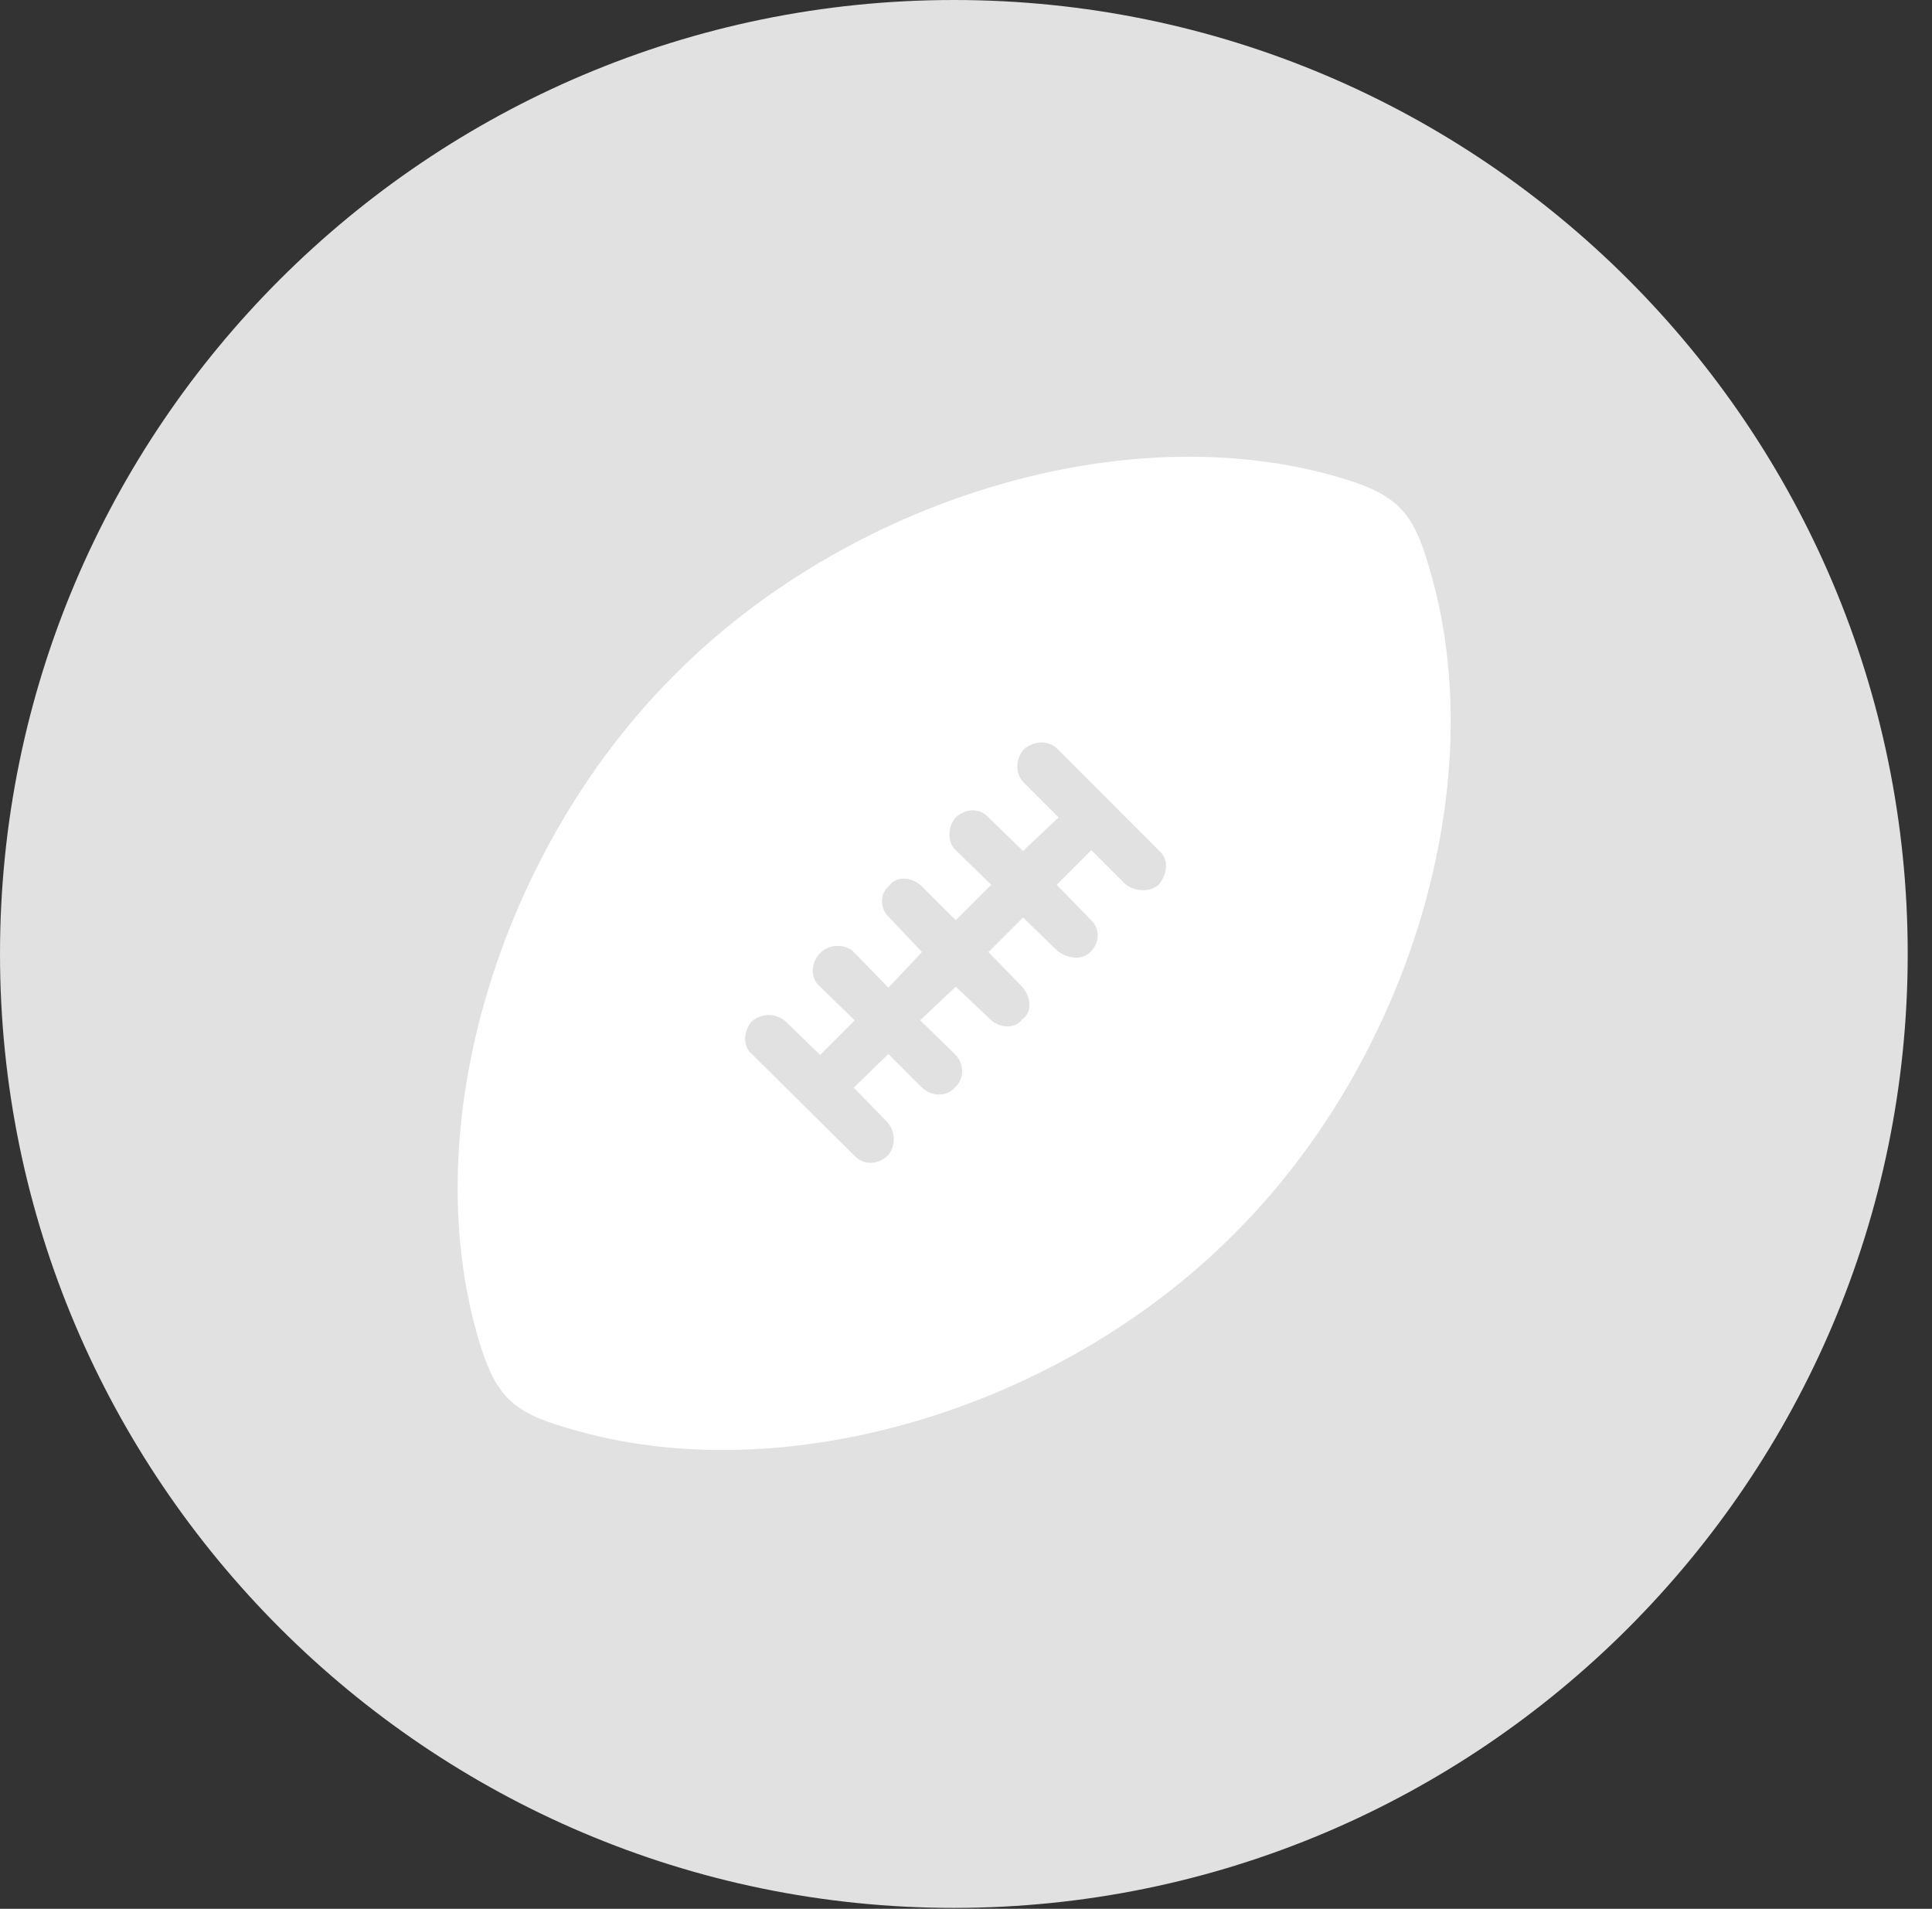 <?xml version="1.0" encoding="UTF-8"?>
<!--Generator: Apple Native CoreSVG 326-->
<!DOCTYPE svg
PUBLIC "-//W3C//DTD SVG 1.1//EN"
       "http://www.w3.org/Graphics/SVG/1.1/DTD/svg11.dtd">
<svg version="1.1" xmlns="http://www.w3.org/2000/svg" xmlns:xlink="http://www.w3.org/1999/xlink" viewBox="0 0 28.246 27.904">
 <rect x="0" y="0" width="28.246" height="27.904" fill="#333333" stroke="none"/>
 <g>
  <rect height="27.904" opacity="0" width="28.246" x="0" y="0"/>
  <path d="M13.945 27.891C21.643 27.891 27.891 21.629 27.891 13.945C27.891 6.248 21.643 0 13.945 0C6.262 0 0 6.248 0 13.945C0 21.629 6.262 27.891 13.945 27.891Z" fill="white" fill-opacity="0.85"/>
  <path d="M9.871 9.857C12.387 7.328 16.434 6.043 19.605 6.986C20.426 7.232 20.658 7.479 20.891 8.285C21.848 11.457 20.576 15.518 18.047 18.033C15.531 20.576 11.471 21.834 8.299 20.877C7.492 20.645 7.246 20.412 7 19.592C6.057 16.42 7.342 12.373 9.871 9.857ZM15.463 10.951C15.326 10.815 15.121 10.828 14.971 10.951C14.848 11.088 14.834 11.307 14.971 11.443L15.477 11.949L14.957 12.441L14.451 11.949C14.328 11.812 14.123 11.812 13.973 11.949C13.85 12.086 13.85 12.318 13.973 12.428L14.492 12.934L13.973 13.453L13.467 12.947C13.33 12.824 13.111 12.797 13.002 12.947C12.852 13.07 12.865 13.289 13.002 13.412L13.48 13.918L12.988 14.438L12.482 13.918C12.359 13.795 12.127 13.795 11.99 13.932C11.854 14.068 11.84 14.301 11.99 14.424L12.496 14.916L11.99 15.422L11.484 14.93C11.334 14.807 11.143 14.807 10.992 14.93C10.869 15.066 10.855 15.299 10.992 15.408L12.482 16.885C12.619 17.035 12.824 17.035 12.975 16.898C13.098 16.762 13.098 16.557 12.975 16.406L12.482 15.9L12.988 15.408L13.467 15.887C13.617 16.037 13.836 16.037 13.959 15.9C14.109 15.764 14.096 15.545 13.959 15.408L13.453 14.916L13.973 14.424L14.479 14.902C14.602 15.025 14.834 15.053 14.943 14.902C15.107 14.793 15.066 14.56 14.943 14.424L14.451 13.918L14.957 13.412L15.463 13.904C15.613 14.014 15.818 14.041 15.941 13.918C16.092 13.768 16.078 13.562 15.941 13.44L15.449 12.934L15.955 12.428L16.447 12.92C16.598 13.043 16.816 13.043 16.939 12.934C17.076 12.77 17.09 12.551 16.939 12.428Z" fill="white"/>
 </g>
</svg>
